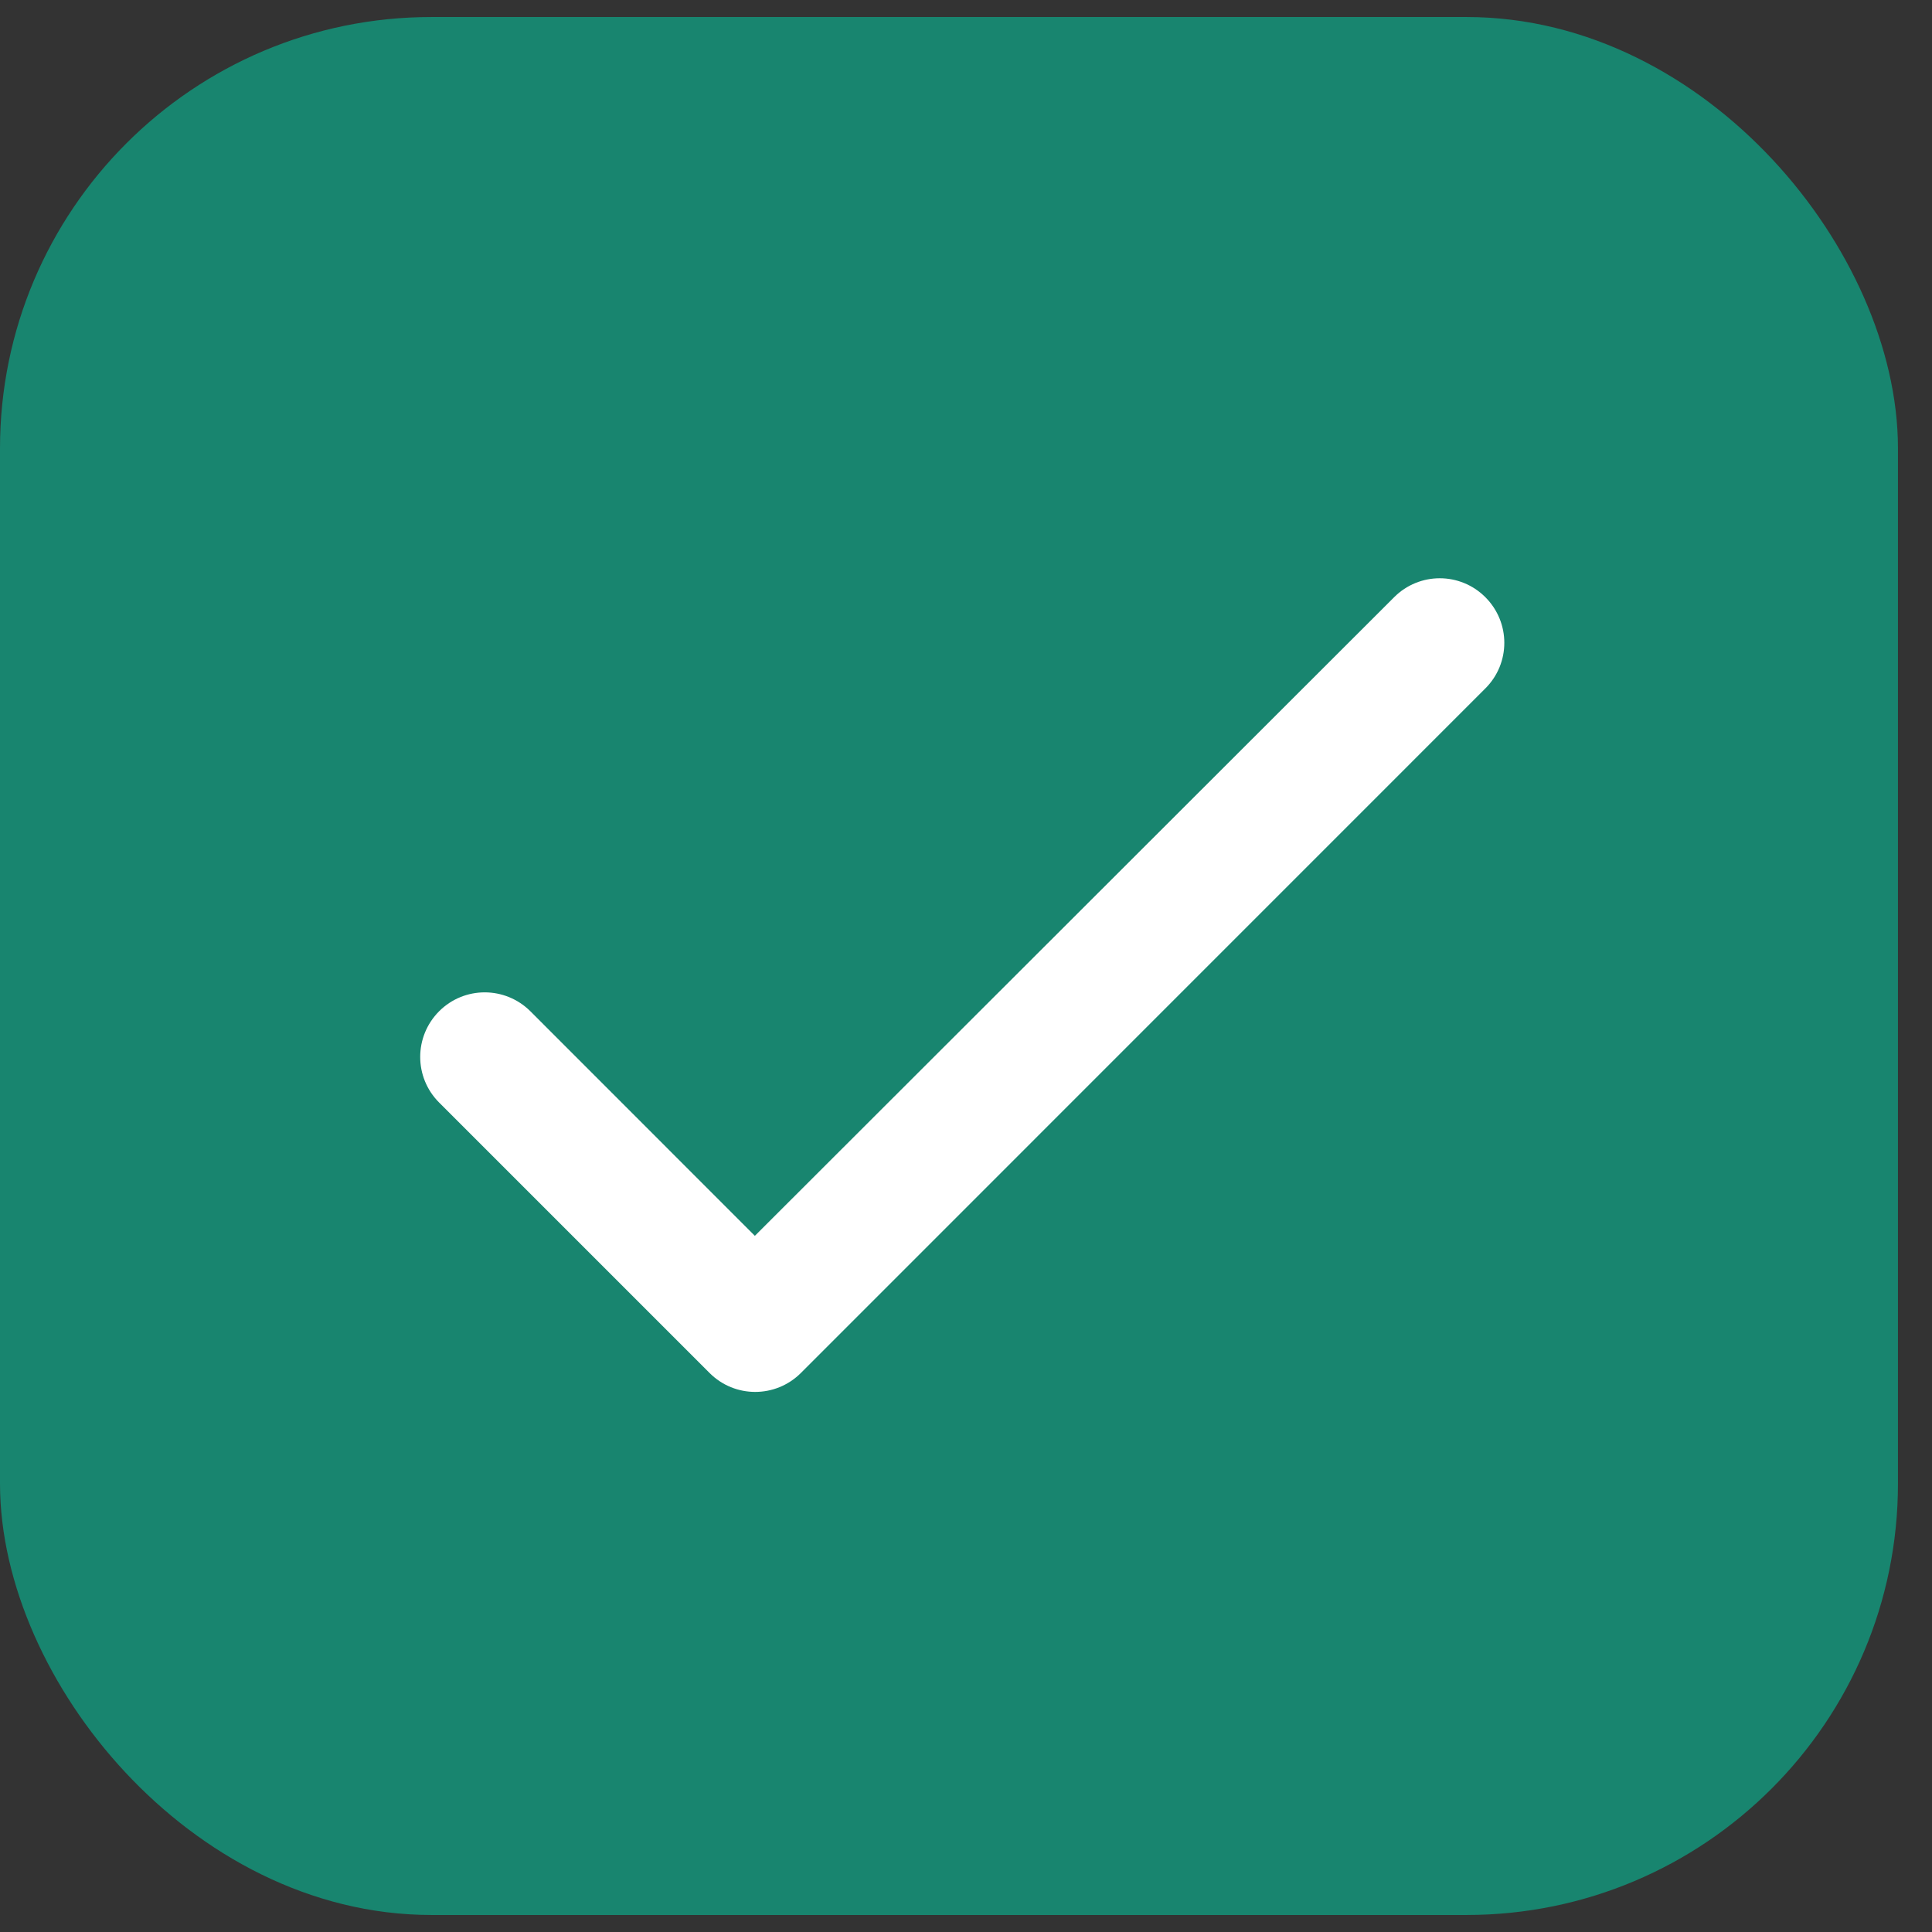 <svg width="21" height="21" viewBox="0 0 21 21" fill="none" xmlns="http://www.w3.org/2000/svg">
<rect x="0" y="0" width="21" height="21" fill="#333333" stroke="none"/>
<rect x="0.469" y="0.654" width="19.692" height="19.692" rx="4.22" fill="#18856F"/>
<g clip-path="url(#clip0_10203_6054)">
<path d="M8.205 13.433L5.765 10.992C5.49 10.718 5.047 10.718 4.773 10.992C4.499 11.267 4.499 11.71 4.773 11.984L7.713 14.924C7.987 15.198 8.43 15.198 8.705 14.924L16.145 7.483C16.42 7.209 16.42 6.766 16.145 6.491C15.871 6.217 15.428 6.217 15.154 6.491L8.205 13.433Z" fill="white"/>
</g>
<rect x="0.469" y="0.654" width="19.692" height="19.692" rx="4.22" stroke="#18856F" stroke-width="0.938"/>
<defs>
<clipPath id="clip0_10203_6054">
<rect width="16.879" height="16.879" fill="white" transform="translate(1.875 2.06)"/>
</clipPath>
</defs>
</svg>
